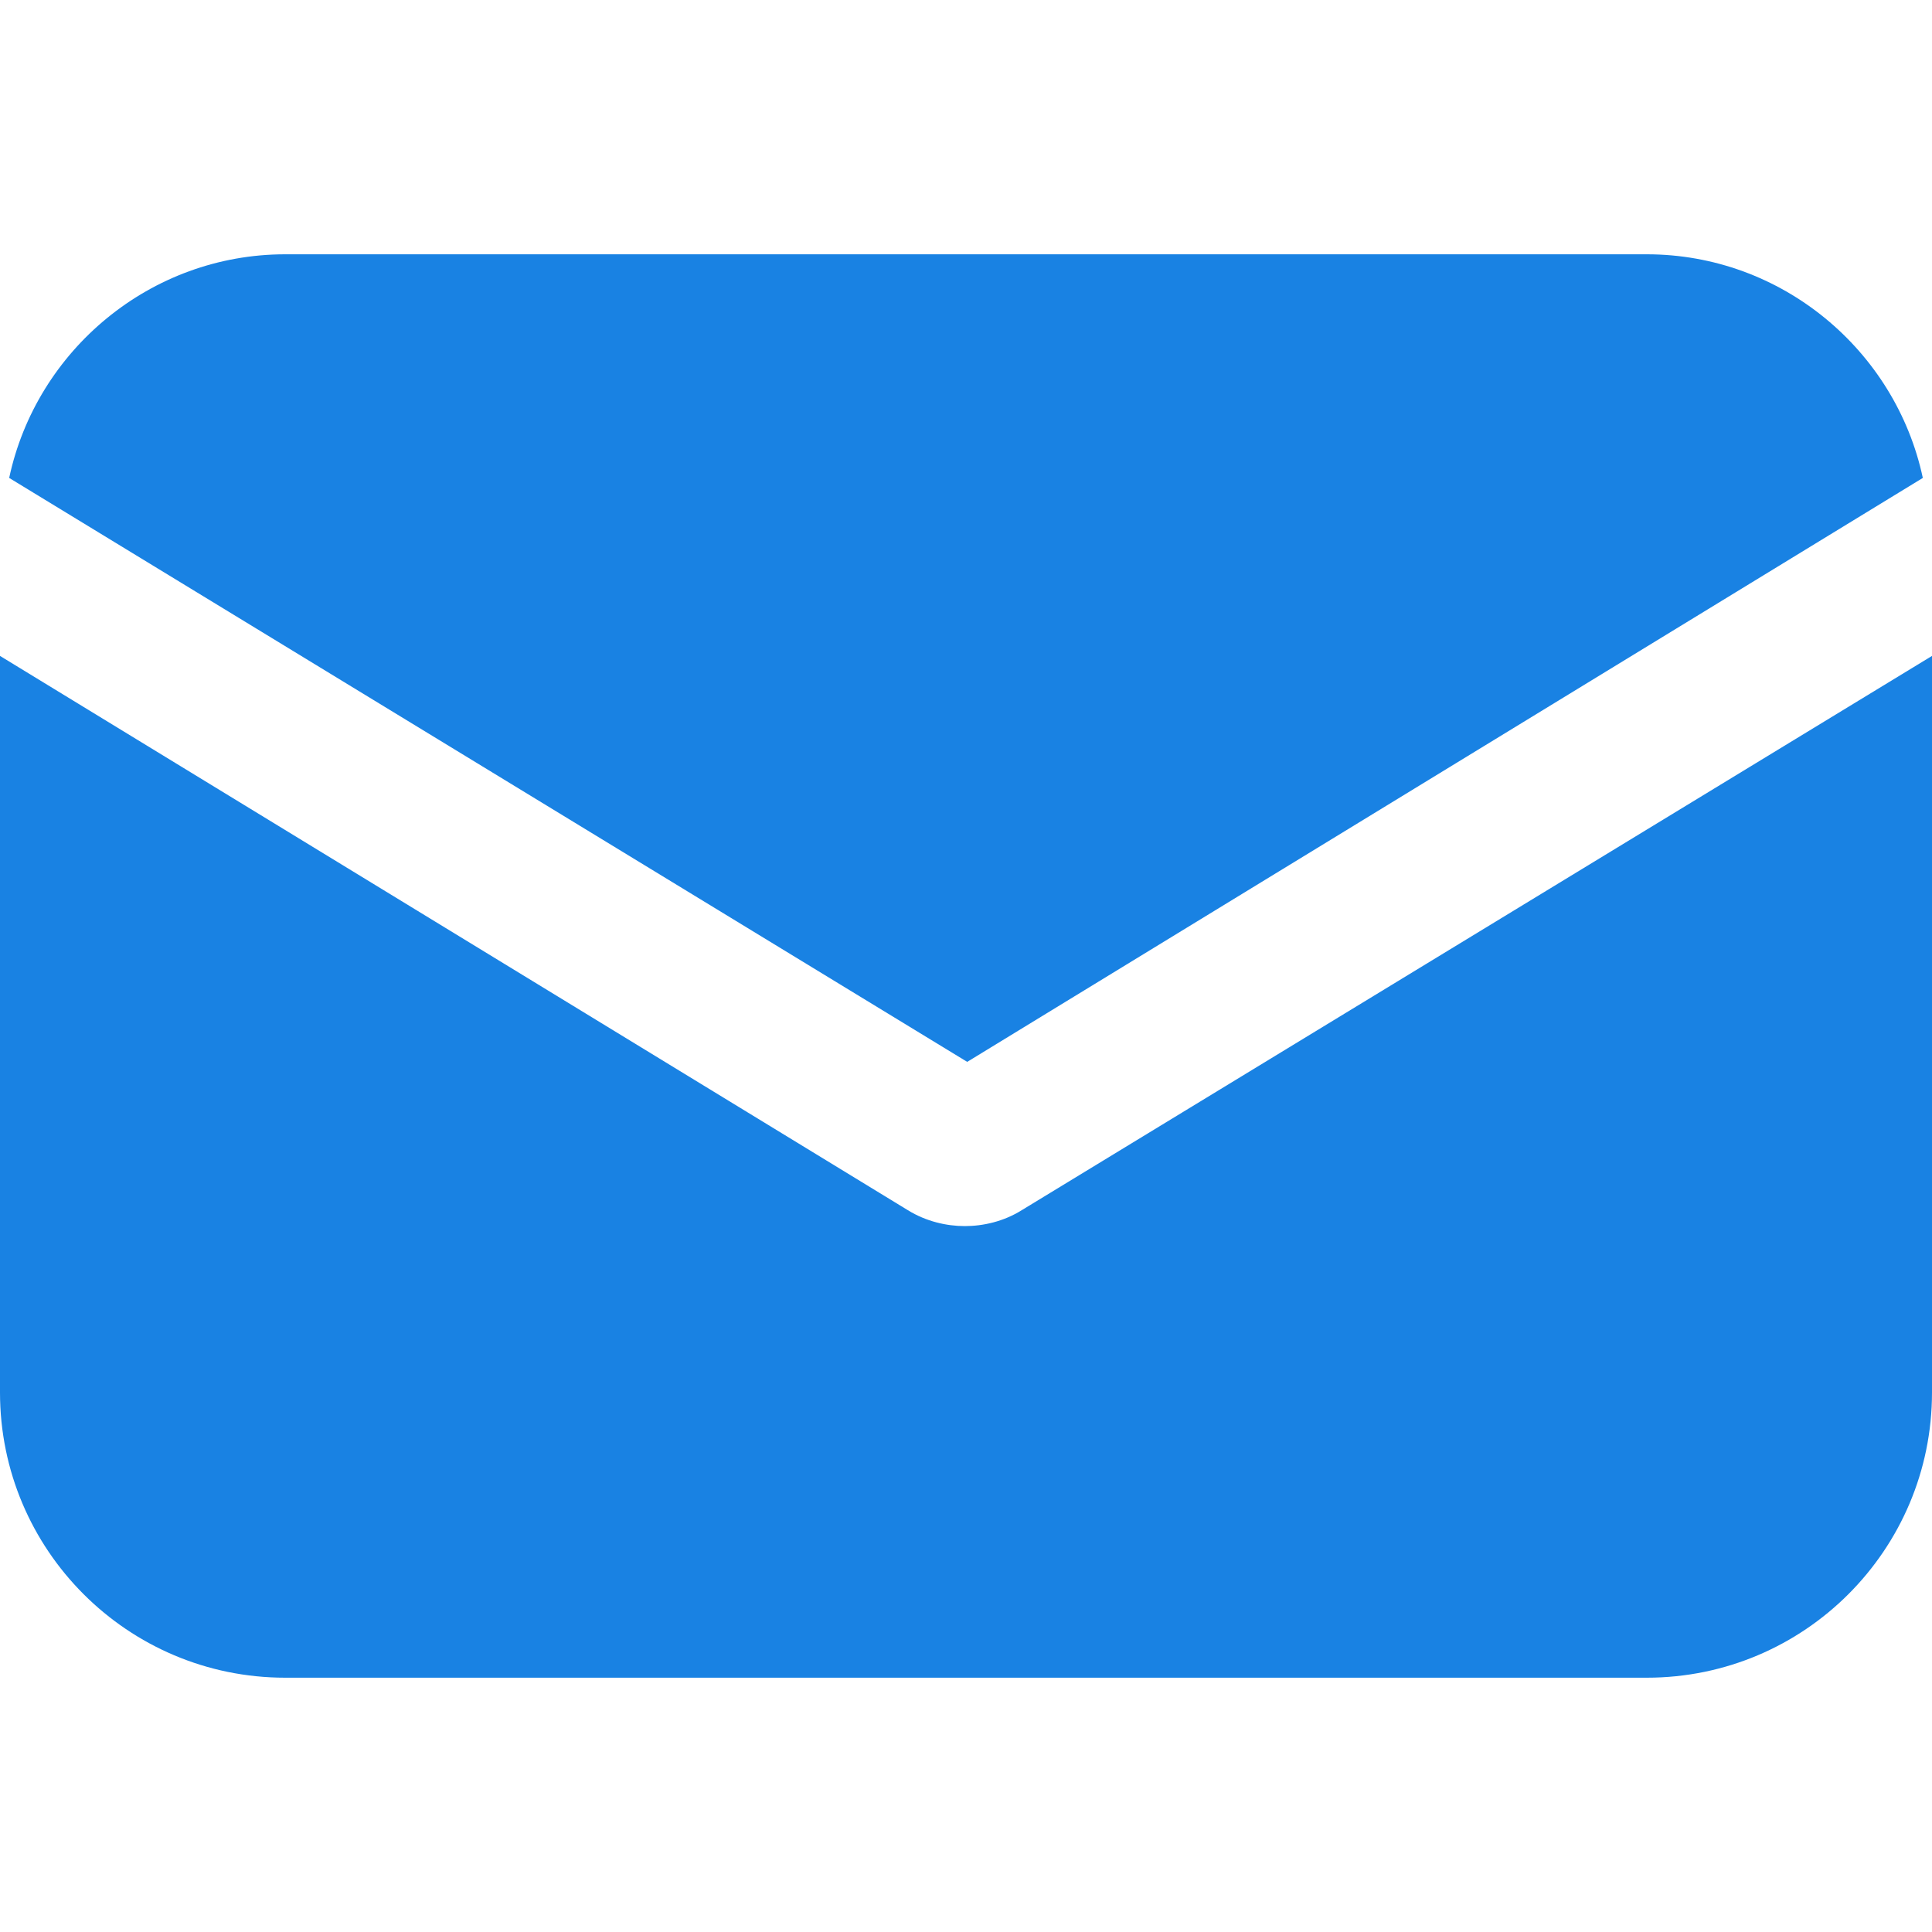 <svg width="8" height="8" viewBox="0 0 8 8" fill="none" xmlns="http://www.w3.org/2000/svg">
<path d="M4.231 5.011C4.156 5.058 4.071 5.077 3.995 5.077C3.92 5.077 3.835 5.058 3.759 5.011L0 2.716V5.766C0 6.418 0.529 6.947 1.181 6.947H6.819C7.471 6.947 8 6.418 8 5.766V2.716L4.231 5.011Z" fill="#1982E3"/>
<path d="M6.819 1.053H1.181C0.623 1.053 0.151 1.45 0.038 1.979L4.005 4.397L7.962 1.979C7.849 1.45 7.377 1.053 6.819 1.053Z" fill="#1982E3"/>
</svg>
